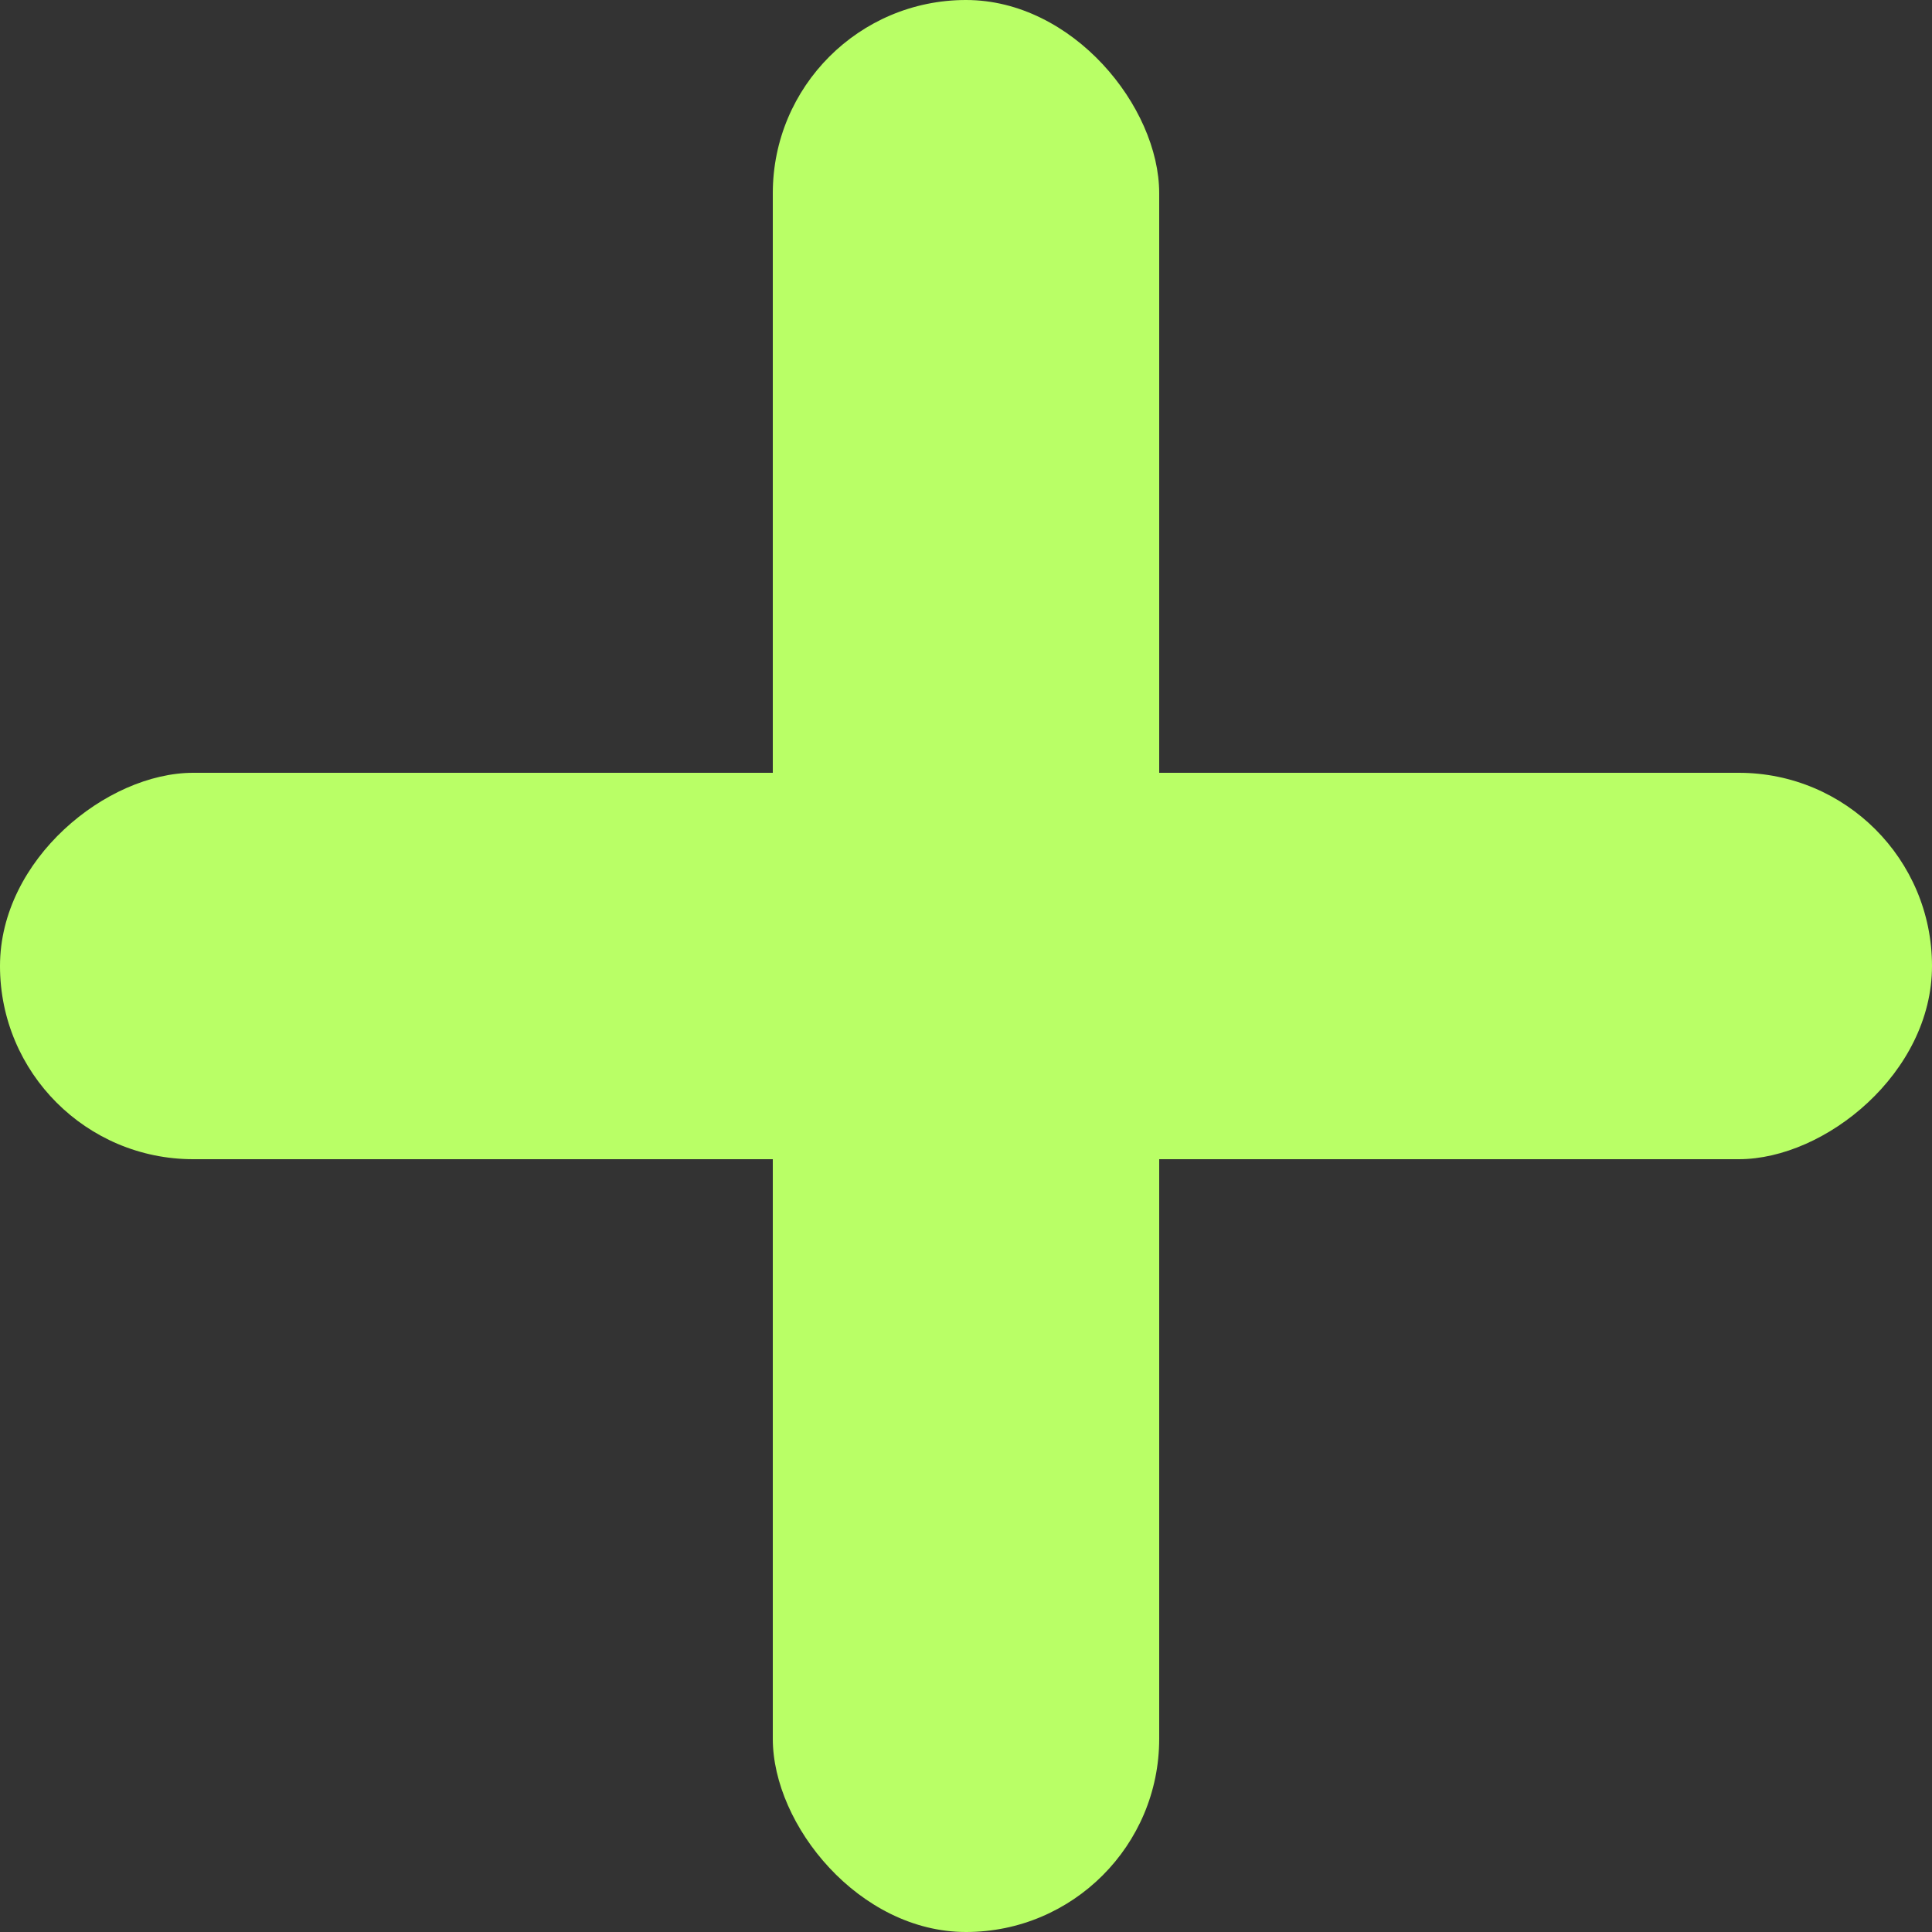 <svg width="100" height="100" viewBox="0 0 100 100" fill="none" xmlns="http://www.w3.org/2000/svg">
<rect x="0" y="0" width="100" height="100" fill="#333333" stroke="none"/>
<rect x="40" width="20" height="100" rx="10" fill="#B9FF66"/>
<rect y="60" width="20" height="100" rx="10" transform="rotate(-90 0 60)" fill="#B9FF66"/>
</svg>

